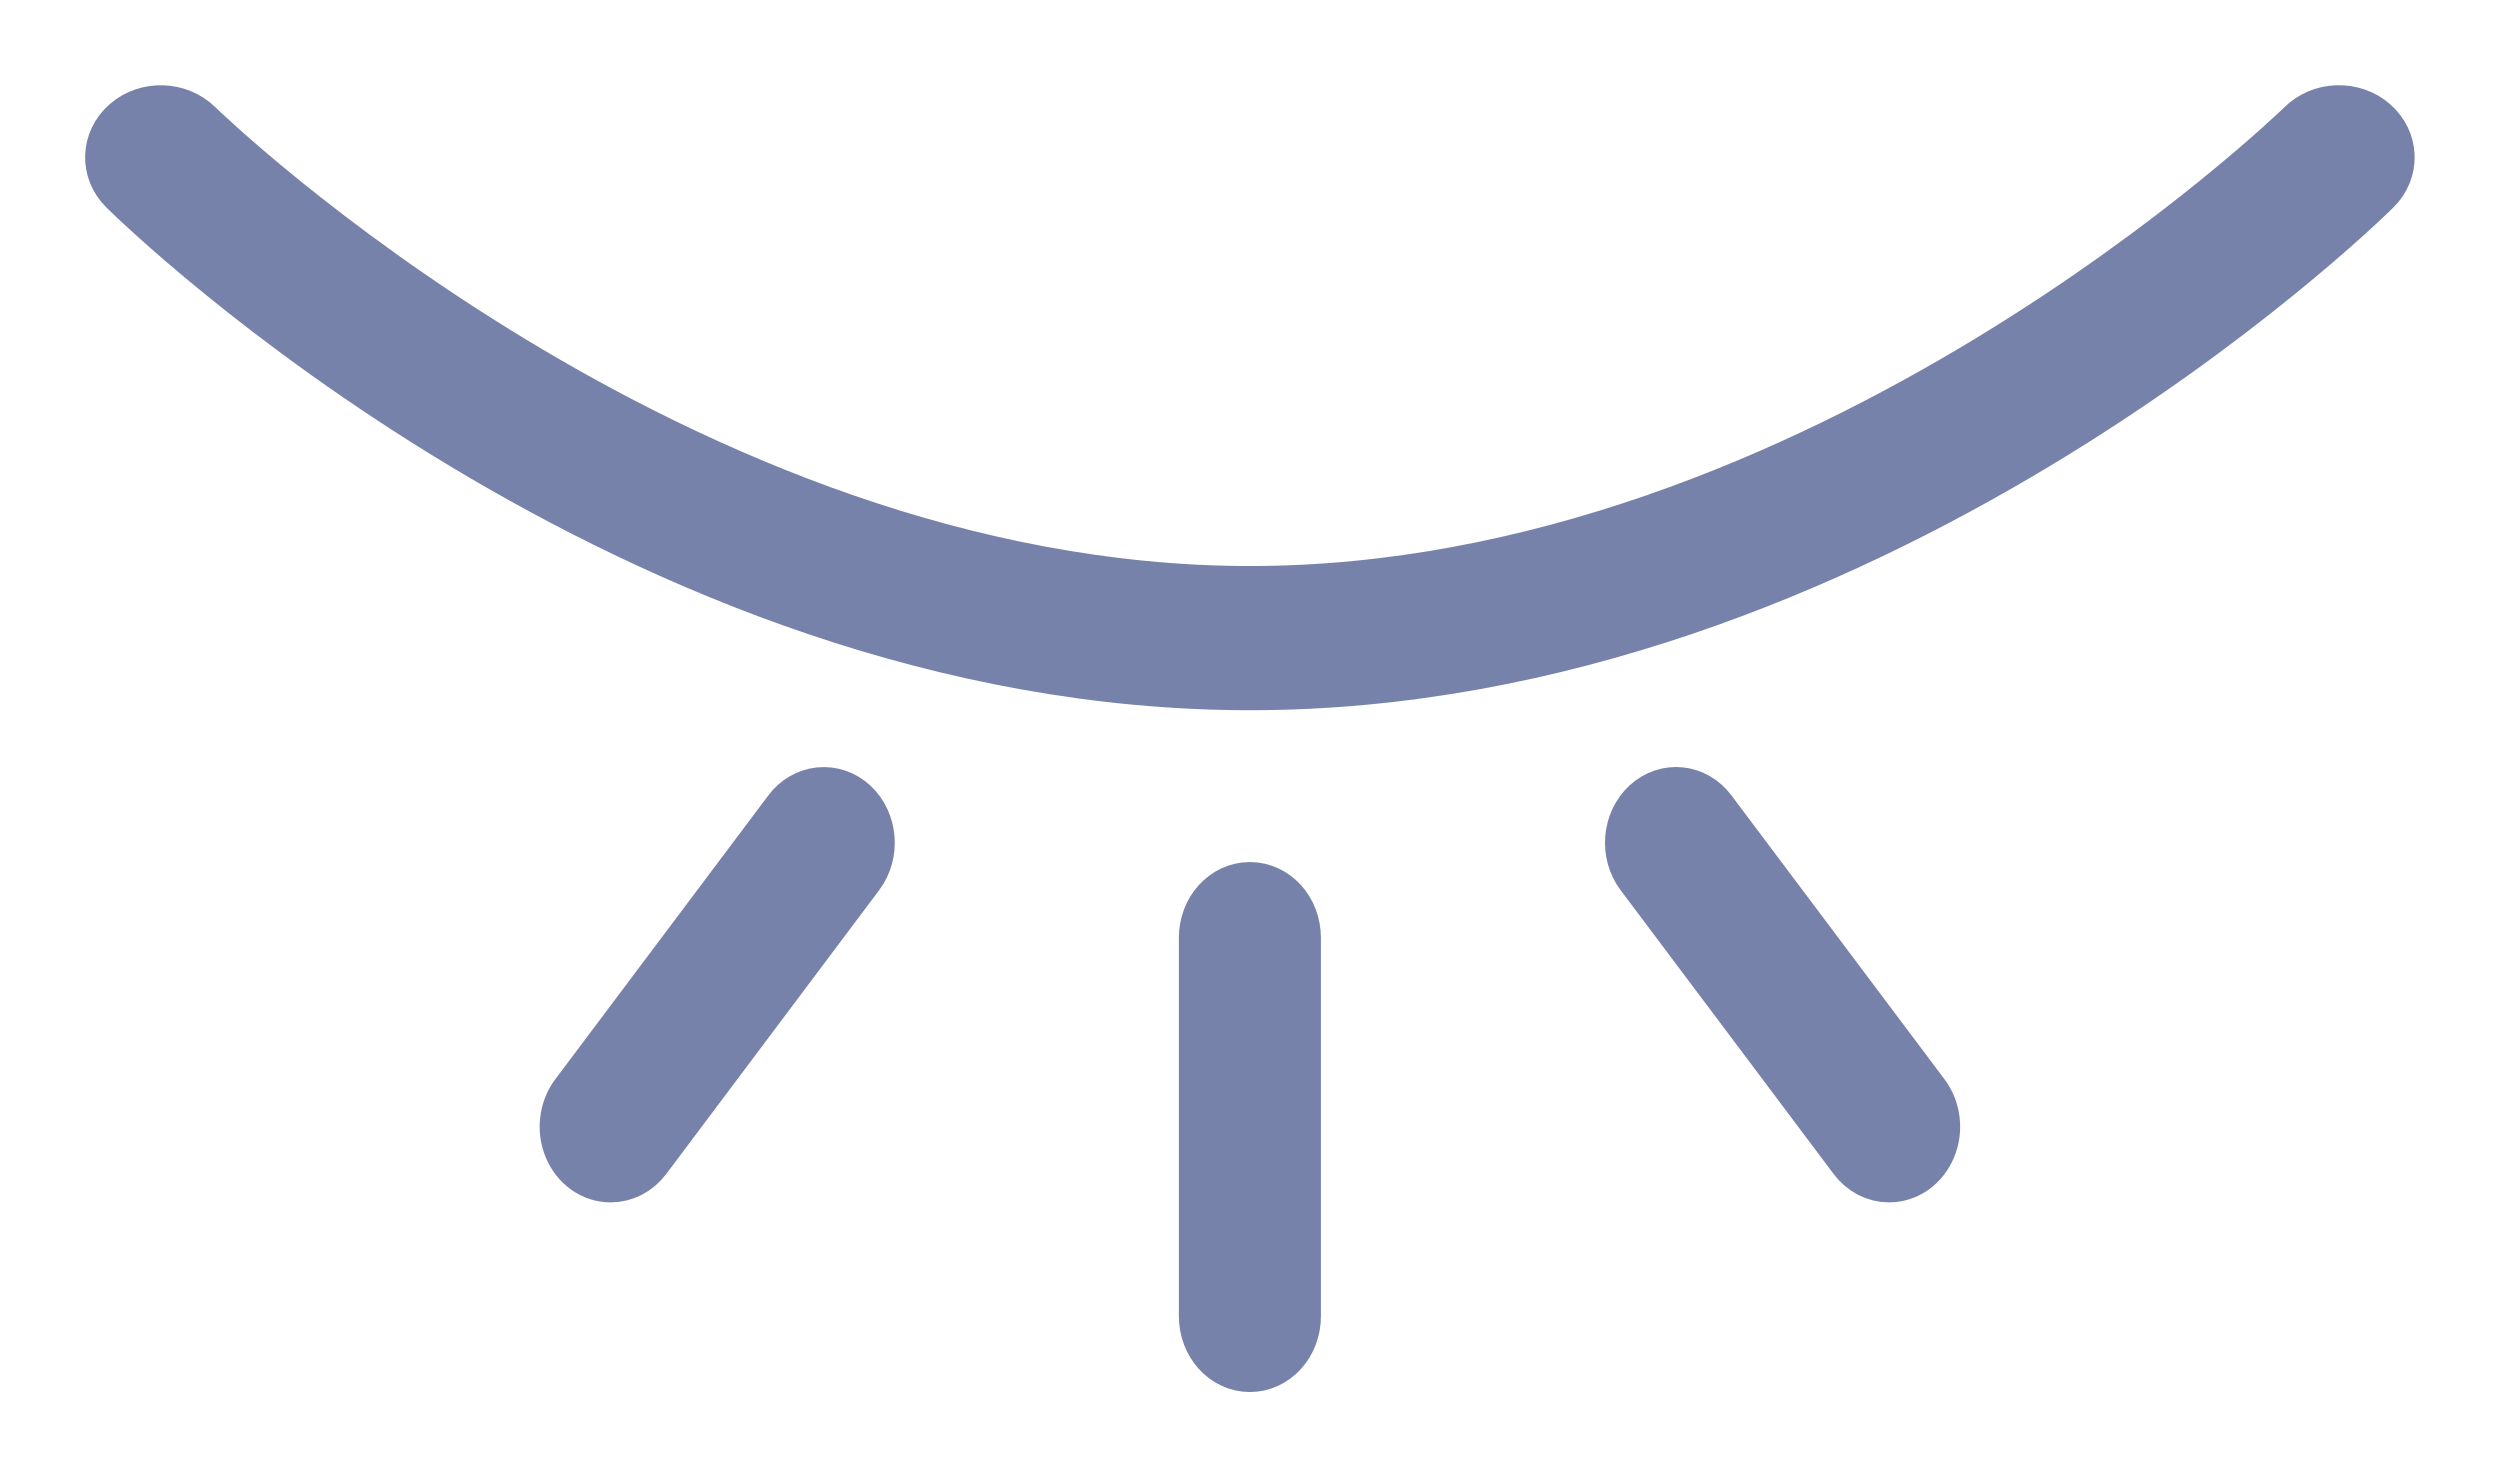<svg width="22" height="13" viewBox="0 0 22 13" fill="none" xmlns="http://www.w3.org/2000/svg">
<path d="M10.999 6C5.588 6 1.291 1.825 1.112 1.648C0.954 1.493 0.963 1.249 1.131 1.104C1.298 0.959 1.562 0.967 1.72 1.122C1.762 1.163 5.955 5.231 10.999 5.231C16.044 5.231 20.236 1.163 20.278 1.122C20.354 1.047 20.459 1.003 20.569 1C20.68 0.997 20.787 1.034 20.867 1.104C21.035 1.249 21.044 1.493 20.886 1.648C20.707 1.825 16.41 6 10.999 6L10.999 6Z" fill="#7782AA" stroke="#7782AA" stroke-width="0.5"/>
<path d="M10.999 12C10.792 12 10.624 11.813 10.624 11.583V8.252C10.624 8.022 10.792 7.836 10.999 7.836C11.206 7.836 11.374 8.022 11.374 8.252V11.583C11.374 11.694 11.335 11.8 11.264 11.878C11.194 11.956 11.098 12 10.999 12Z" fill="#7782AA" stroke="#7782AA" stroke-width="0.5"/>
<path d="M16.624 10.331C16.513 10.331 16.407 10.277 16.336 10.181L14.461 7.683C14.328 7.506 14.35 7.244 14.509 7.096C14.669 6.949 14.905 6.973 15.037 7.15L16.912 9.648C17.005 9.772 17.026 9.945 16.964 10.091C16.902 10.238 16.77 10.331 16.624 10.331Z" fill="#7782AA" stroke="#7782AA" stroke-width="0.5"/>
<path d="M5.374 10.331C5.228 10.331 5.096 10.238 5.034 10.091C4.973 9.945 4.993 9.772 5.086 9.648L6.961 7.15C7.024 7.065 7.116 7.012 7.215 7.002C7.314 6.992 7.413 7.026 7.489 7.096C7.648 7.244 7.67 7.506 7.537 7.683L5.663 10.181C5.591 10.277 5.485 10.331 5.374 10.331Z" fill="#7782AA" stroke="#7782AA" stroke-width="0.5"/>
</svg>
